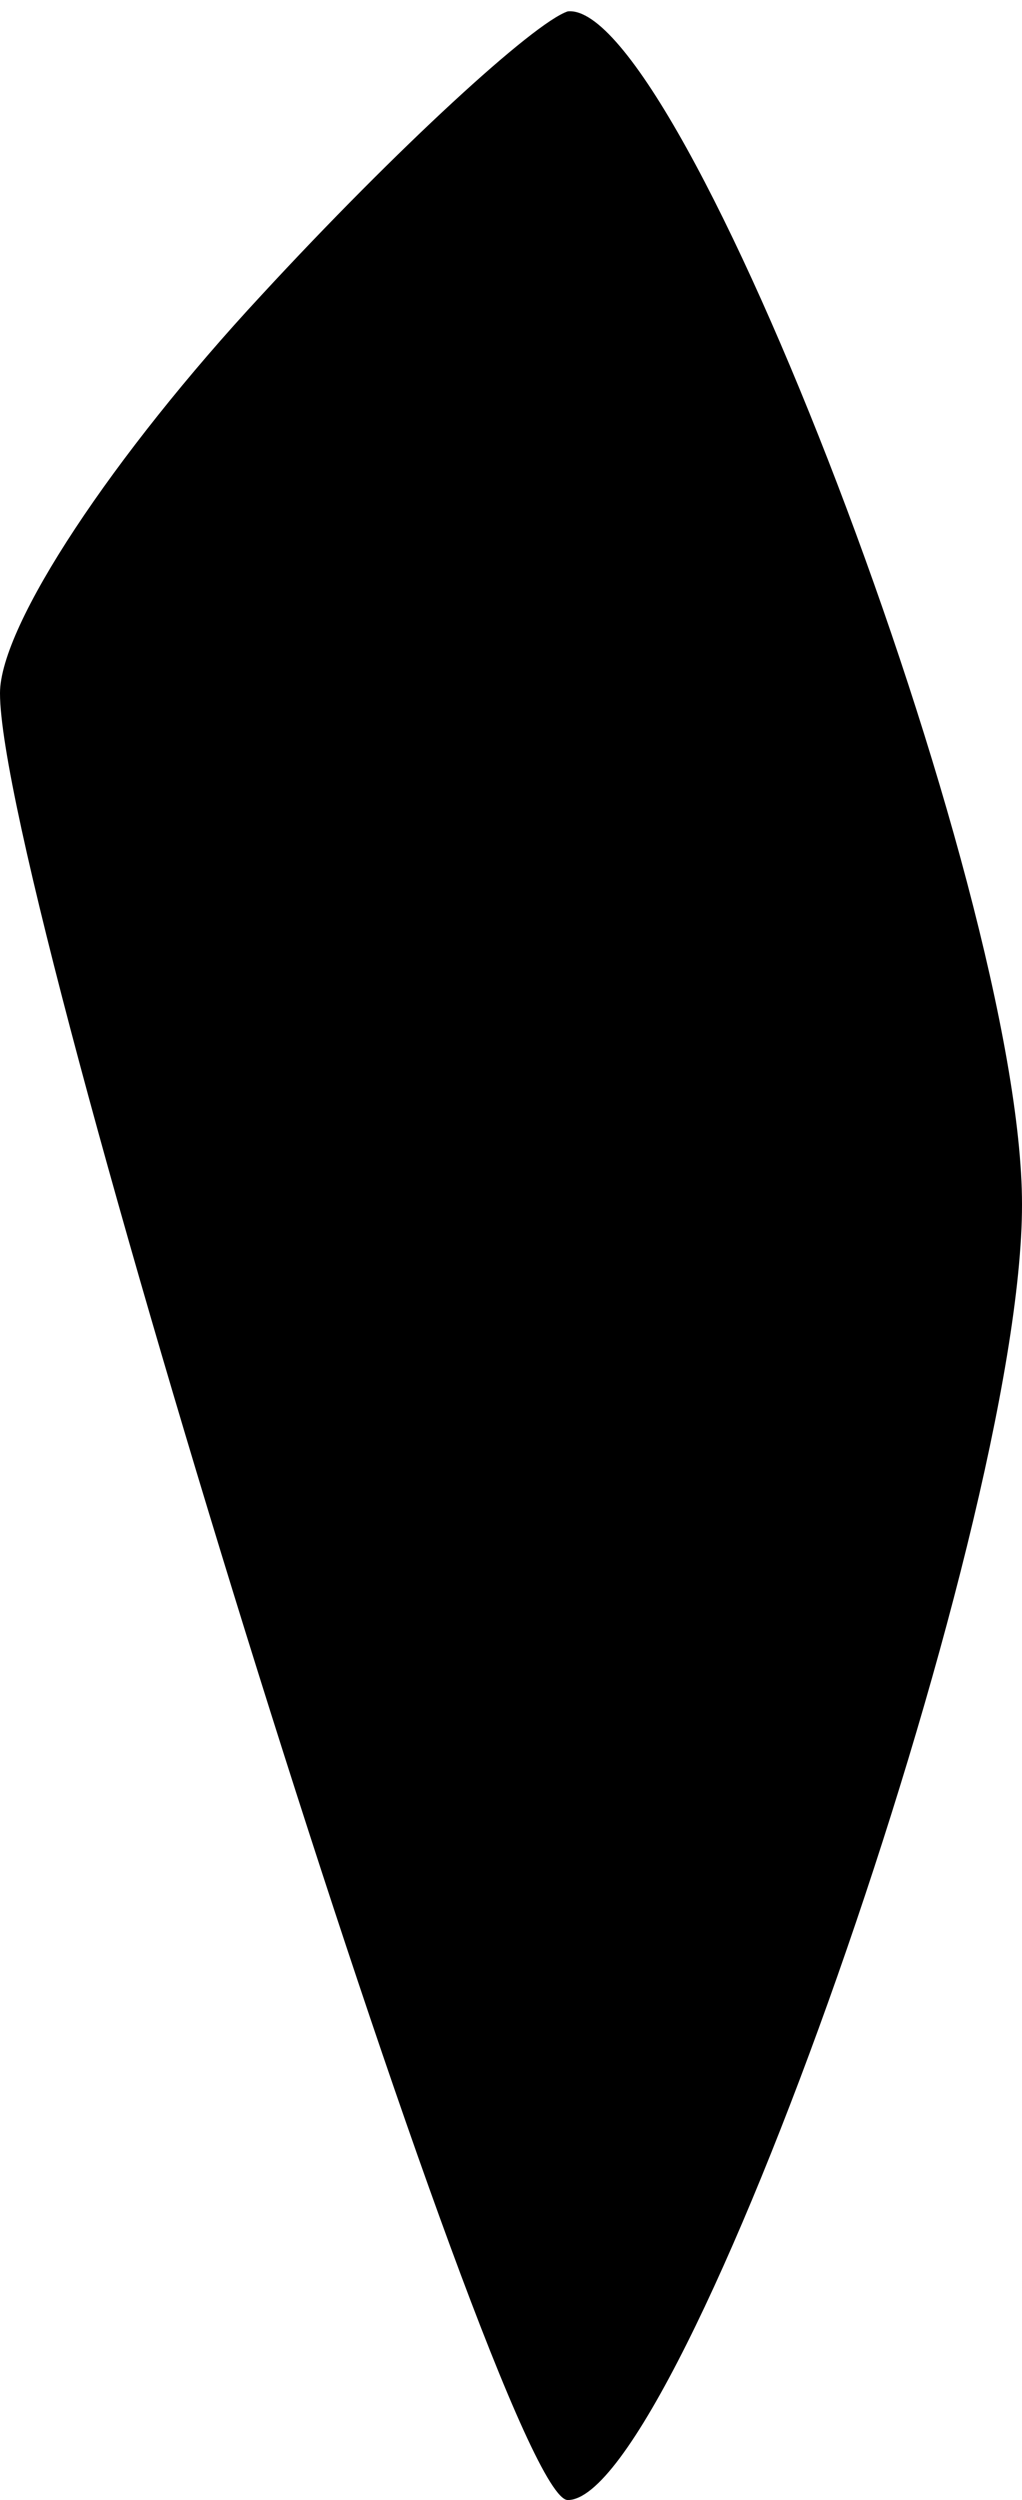 <?xml version="1.0" standalone="no"?>
<!DOCTYPE svg PUBLIC "-//W3C//DTD SVG 20010904//EN"
 "http://www.w3.org/TR/2001/REC-SVG-20010904/DTD/svg10.dtd">
<svg version="1.0" xmlns="http://www.w3.org/2000/svg"
 width="9pt" height="22pt" viewBox="0 0 9 22"
 preserveAspectRatio="xMidYMid meet">
<g transform="translate(0,22) scale(0.1,-0.1)"
fill="#000000" stroke="none">
<path fill="#000000" stroke="none" d="M23 194 c-13 -14 -23 -29 -23 -35 0
-18 44 -159 50 -159 10 0 40 85 40 114 0 28 -30 106 -40 105 -3 -1 -15 -12
-27 -25z"/>
</g>
</svg>
